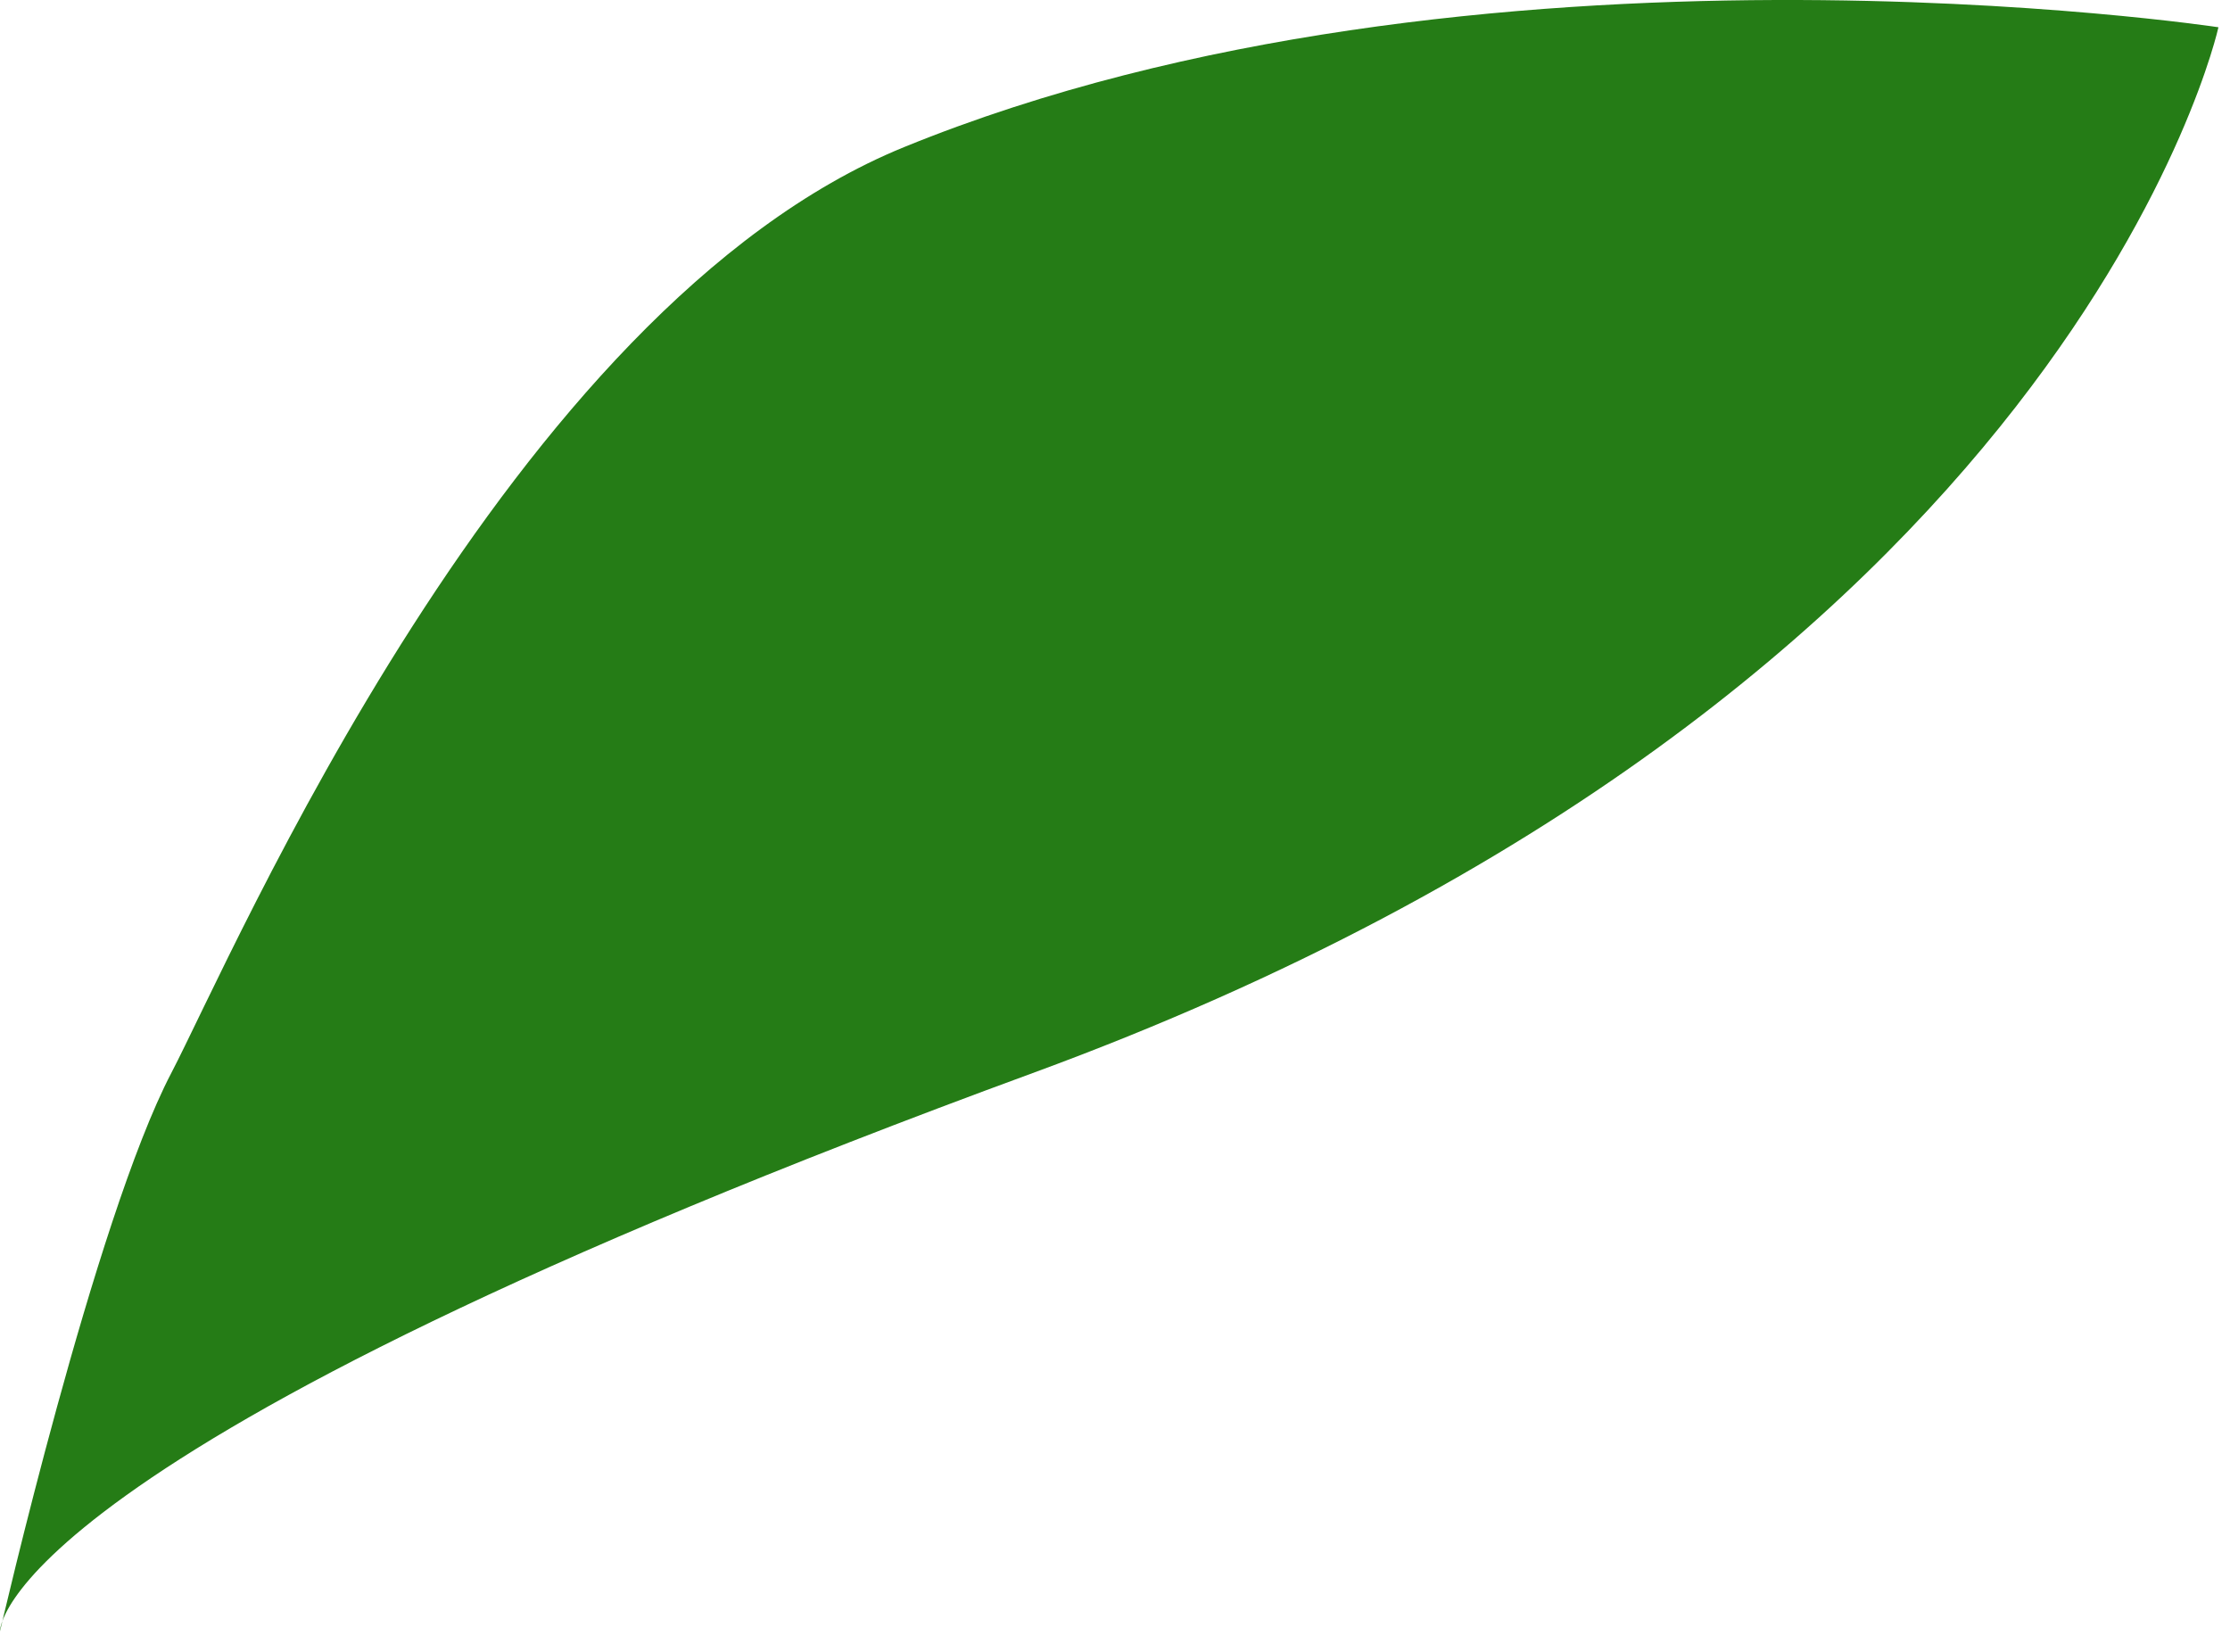 <?xml version="1.0" encoding="utf-8"?>
<!-- Generator: Adobe Illustrator 15.0.0, SVG Export Plug-In  -->
<!DOCTYPE svg PUBLIC "-//W3C//DTD SVG 1.1//EN" "http://www.w3.org/Graphics/SVG/1.1/DTD/svg11.dtd">
<svg version="1.1"
	 xmlns="http://www.w3.org/2000/svg" xmlns:xlink="http://www.w3.org/1999/xlink" xmlns:a="http://ns.adobe.com/AdobeSVGViewerExtensions/3.0/"
	 x="0px" y="0px" width="54px" height="40px" viewBox="0 349.589 54 40" enable-background="new 0 349.589 54 40"
	 xml:space="preserve">
<defs>
</defs>
<path fill="#257C16" d="M53.72,350.249c0,0-3.526,16.085-28.715,25.325C-0.185,384.815,0,389.091,0,389.091
	s2.297-9.977,4.147-13.517c1.504-2.879,8.164-18.513,17.743-22.422C35.689,347.522,53.72,350.249,53.72,350.249z"/>
<g display="none">
	<path display="inline" fill="#257C16" d="M51.143,354.405c0.516-4.47,1.396-8.768,2.537-13.045
		c1.152-4.26,2.597-8.448,4.463-12.451c1.868-3.993,4.161-7.824,7.088-11.13c2.908-3.301,6.527-6.032,10.63-7.546
		c-4.01,1.749-7.398,4.642-10.055,8.027c-2.673,3.393-4.69,7.249-6.286,11.244c-1.594,4.003-2.768,8.166-3.652,12.38
		c-0.87,4.204-1.491,8.521-1.732,12.737L51.143,354.405z"/>
</g>
<g display="none">
	<path display="inline" fill="#257C16" d="M54.645,358.408c-2.031-3.704-4.446-7.334-7.039-10.756
		c-2.609-3.426-5.459-6.679-8.619-9.608c-3.159-2.921-6.637-5.536-10.508-7.45c-3.854-1.916-8.157-3.07-12.529-2.927
		c4.355-0.396,8.796,0.514,12.841,2.245c4.064,1.727,7.78,4.199,11.184,7.002c3.405,2.813,6.51,5.973,9.382,9.324
		c2.868,3.372,5.51,6.873,7.897,10.688L54.645,358.408z"/>
</g>
<path display="none" fill="#603B13" d="M64.283,475.333c0,0,6.592-95.087-35.406-150.584c-9.351-12.356-8.545-24.402-13.013-32.416
	C0.265,264.357,3.893,270.069,3.616,211.667C3.304,145.744,67.69,58.666,67.69,58.666s-11.741,19.677-26.408,66
	c-18.584,58.697-21.928,69.077-21.383,95.773c0.852,41.715,15.313,51.813,33.144,81.811s23.399,58.497,23.399,58.497
	s1.253-101.45,16.84-130.494c17.667-32.92,26.961-92.673,33-129.712c2.541-15.584-6.576-34.542-7.788-51.875L103.283,0
	c0,0,58.653,78.999,34.653,144.333c-24,65.333-27.653,79.792-34.361,111.395c-2.555,12.035-0.284,49.835-7.292,93.605
	c-8.494,53.052-6.203,115.053-3,127.526"/>
</svg>
